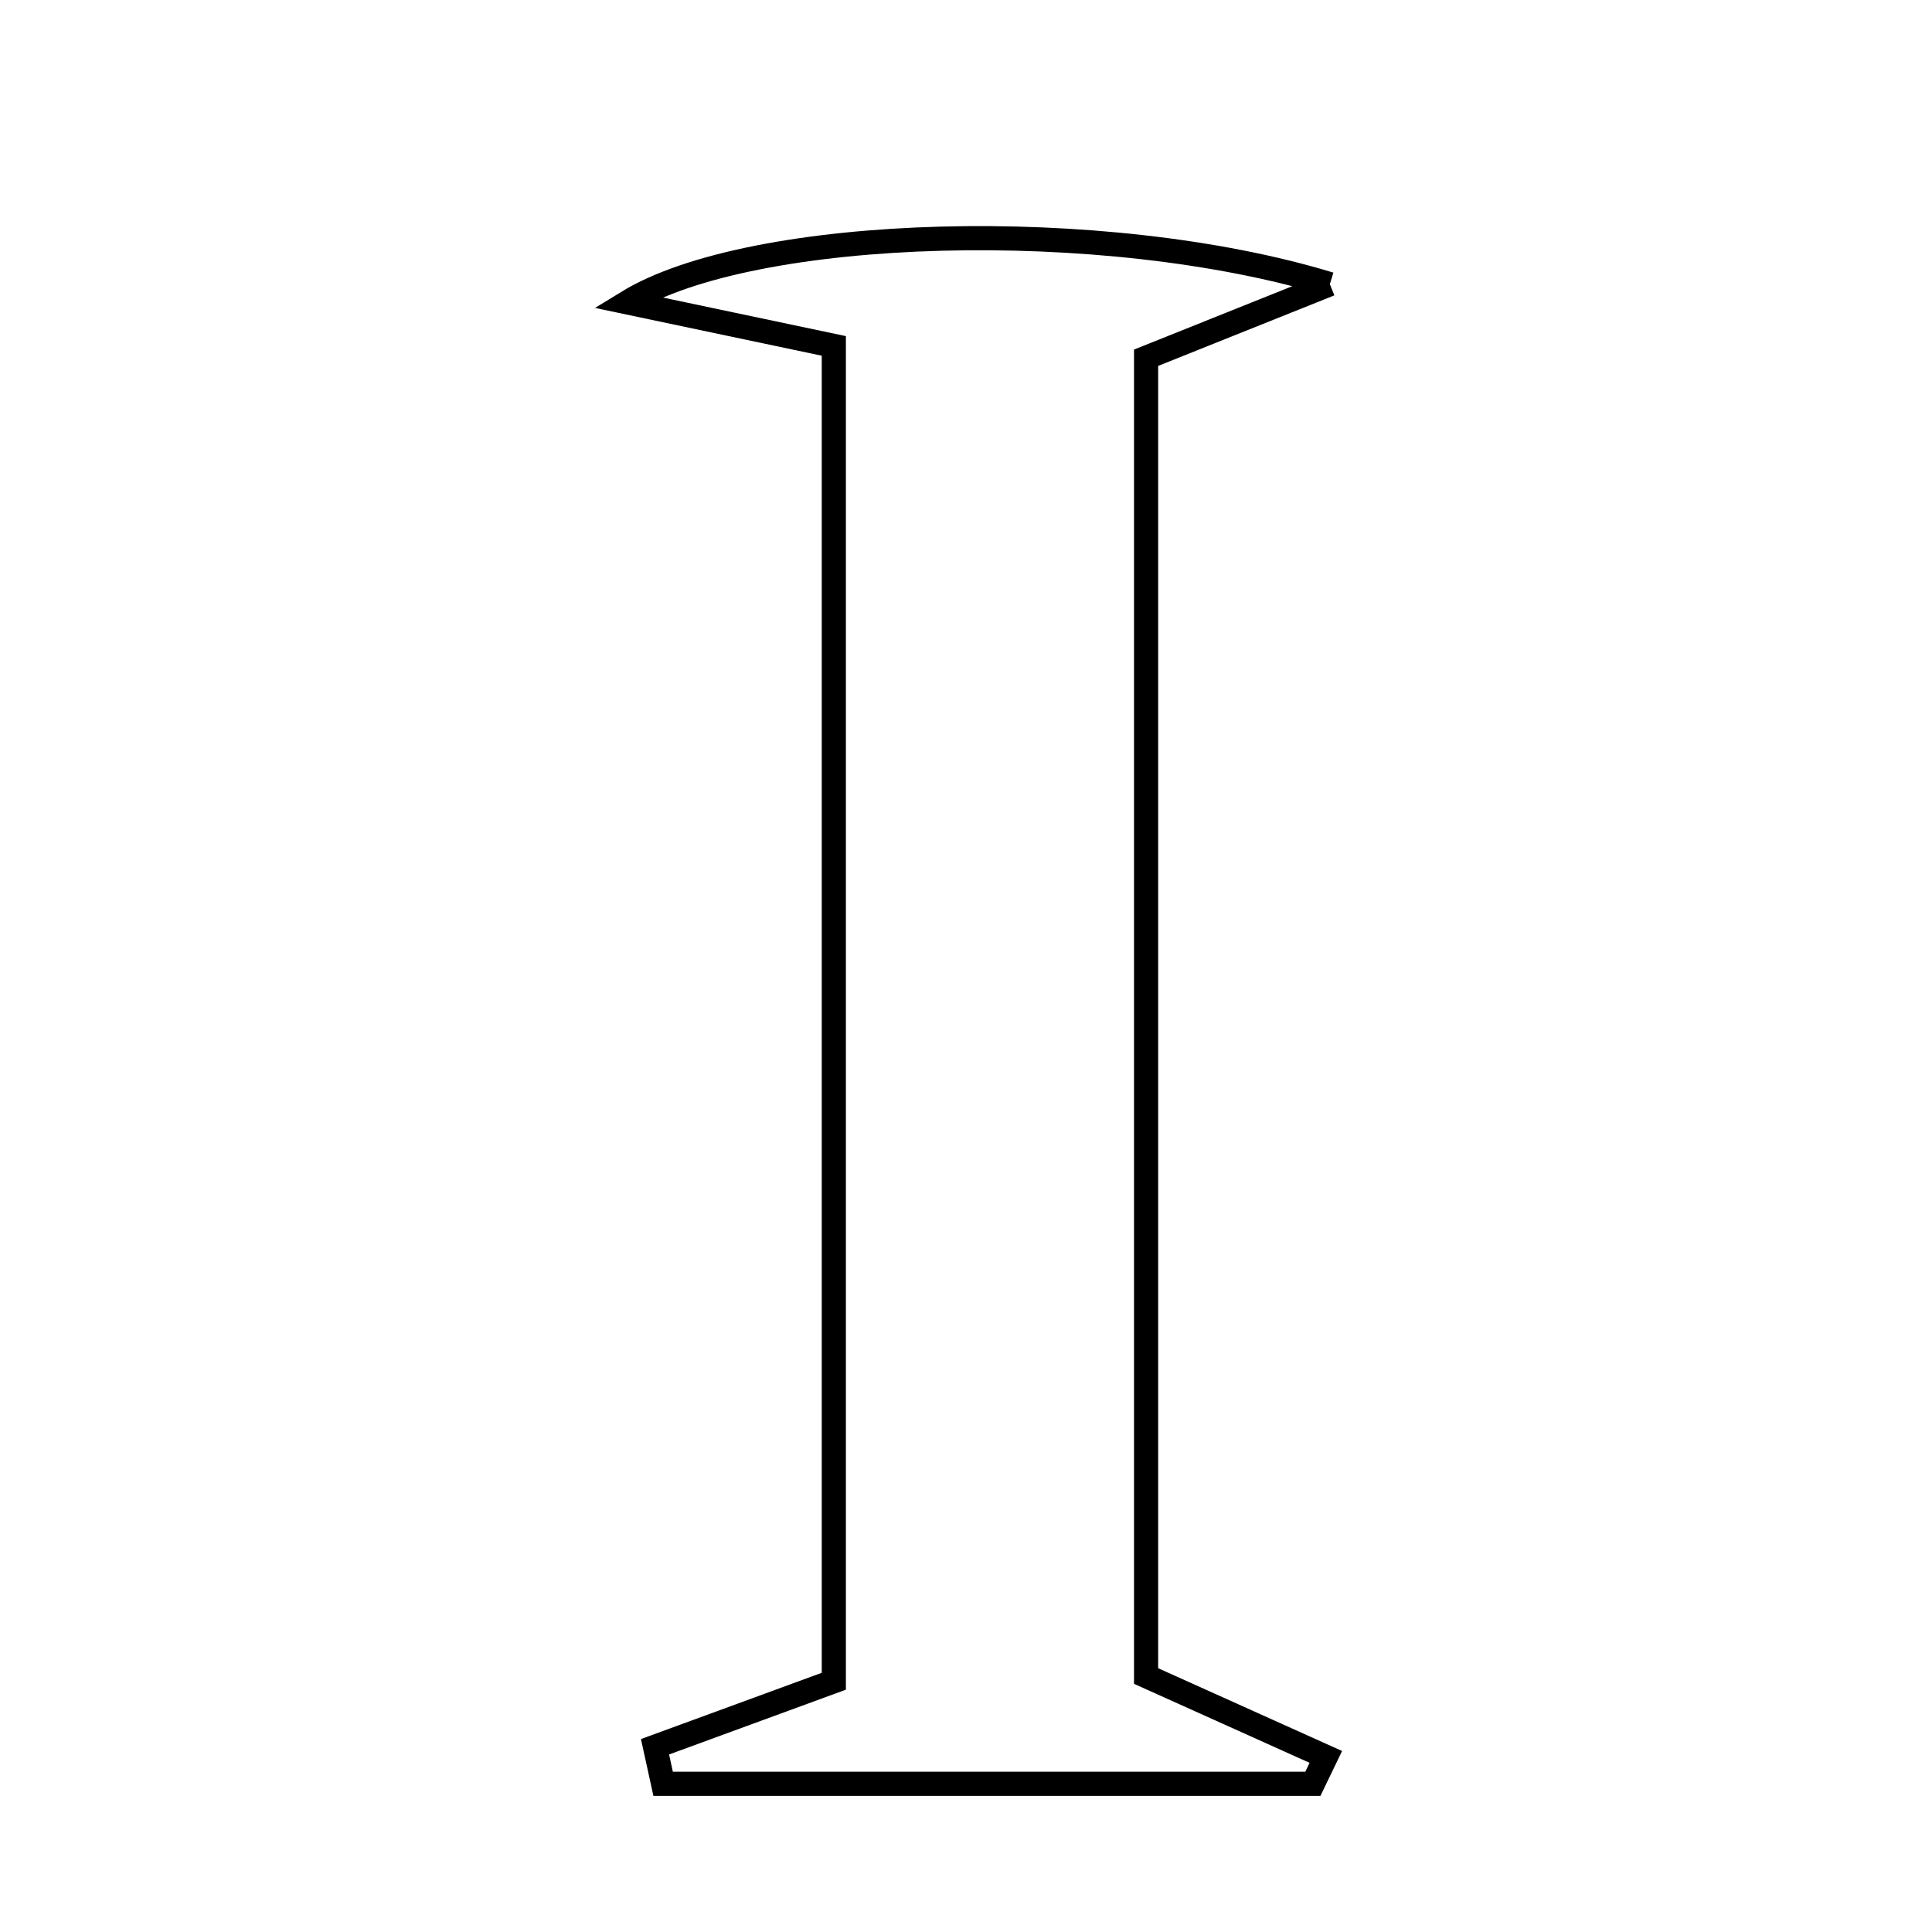<svg xmlns="http://www.w3.org/2000/svg" viewBox="0.0 0.0 24.0 24.0" height="200px" width="200px"><path fill="none" stroke="black" stroke-width=".3" stroke-opacity="1.0"  filling="0" d="M16.52 3.53 C15.595 3.901 14.932 4.166 14.237 4.444 C14.237 9.997 14.237 15.441 14.237 20.82 C15.08 21.2 15.775 21.512 16.47 21.825 C16.416 21.937 16.363 22.048 16.309 22.159 C13.619 22.159 10.929 22.159 8.238 22.159 C8.205 22.005 8.171 21.852 8.137 21.699 C8.803 21.455 9.468 21.211 10.358 20.885 C10.358 15.417 10.358 9.905 10.358 4.297 C9.427 4.101 8.678 3.943 7.791 3.756 C9.346 2.802 13.718 2.676 16.52 3.53"></path></svg>